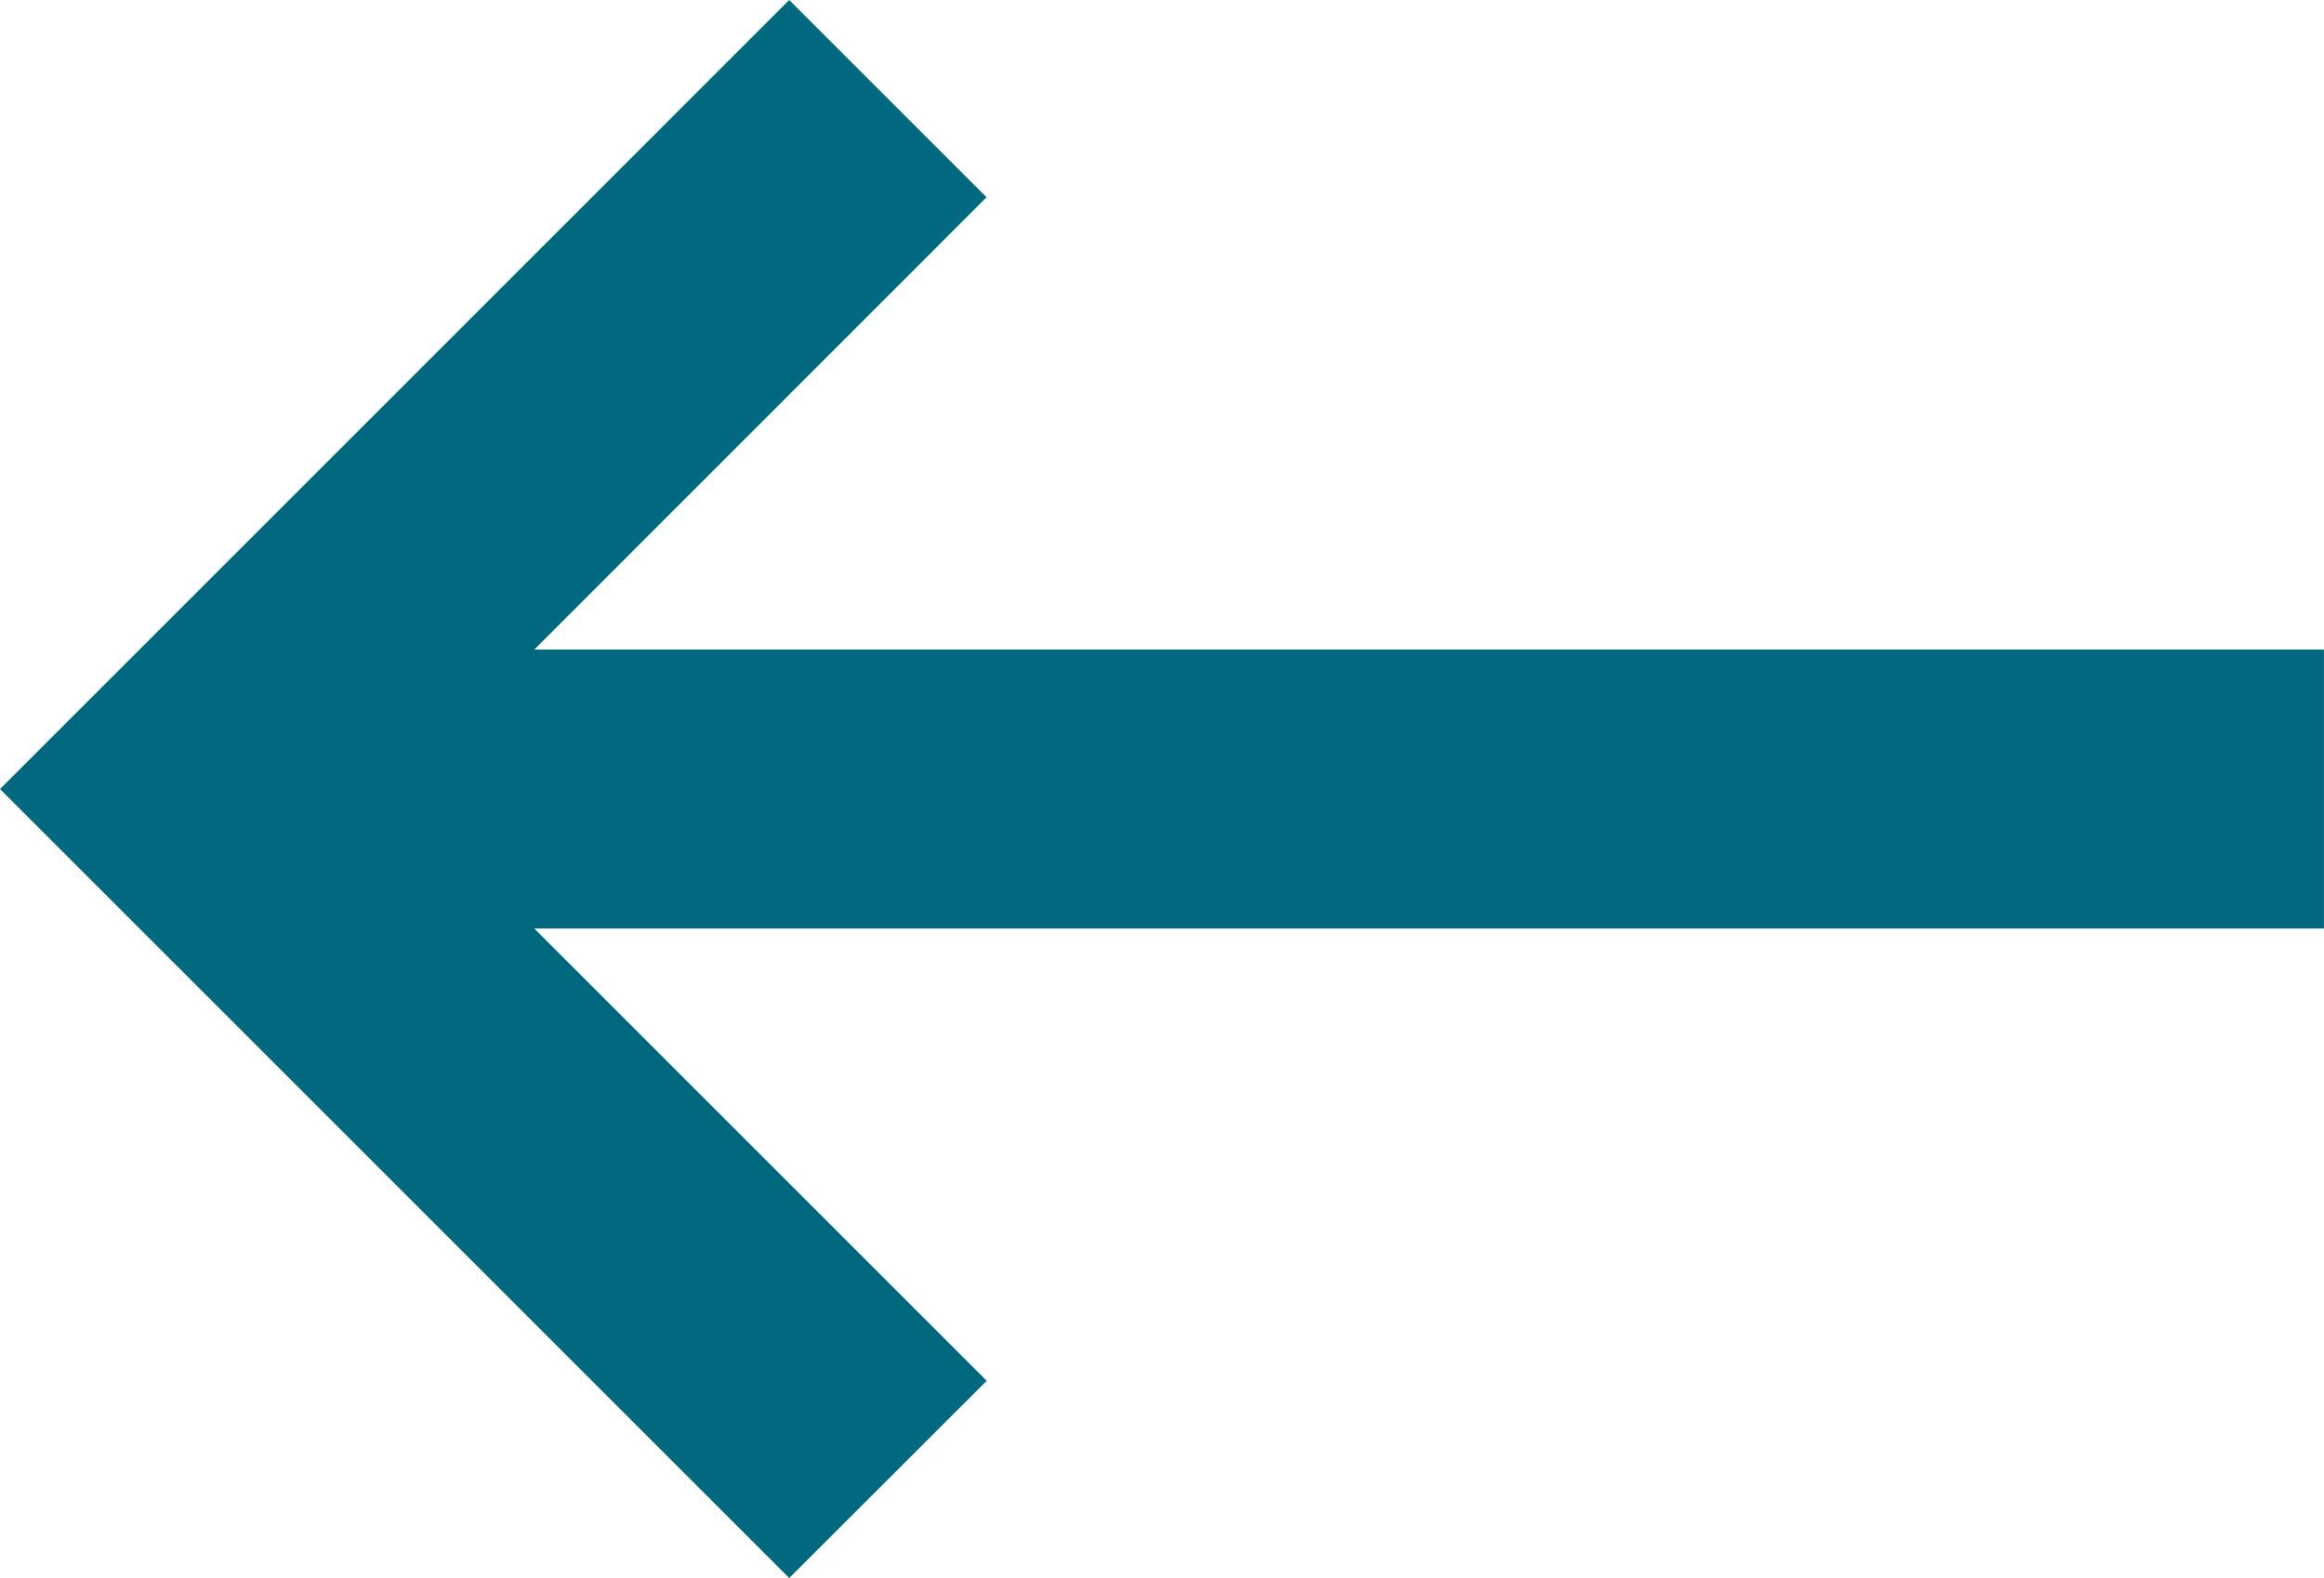 <svg xmlns="http://www.w3.org/2000/svg" width="39.703" height="26.967" viewBox="0 0 39.703 26.967">
  <path id="arrow-left" d="M43.374,17.443V22.21H12.8l7.729,7.729L17.155,33.31,3.672,19.827,17.155,6.343l3.371,3.371L12.8,17.443Z" transform="translate(-3.672 -6.343)" fill="#006980"/>
</svg>
